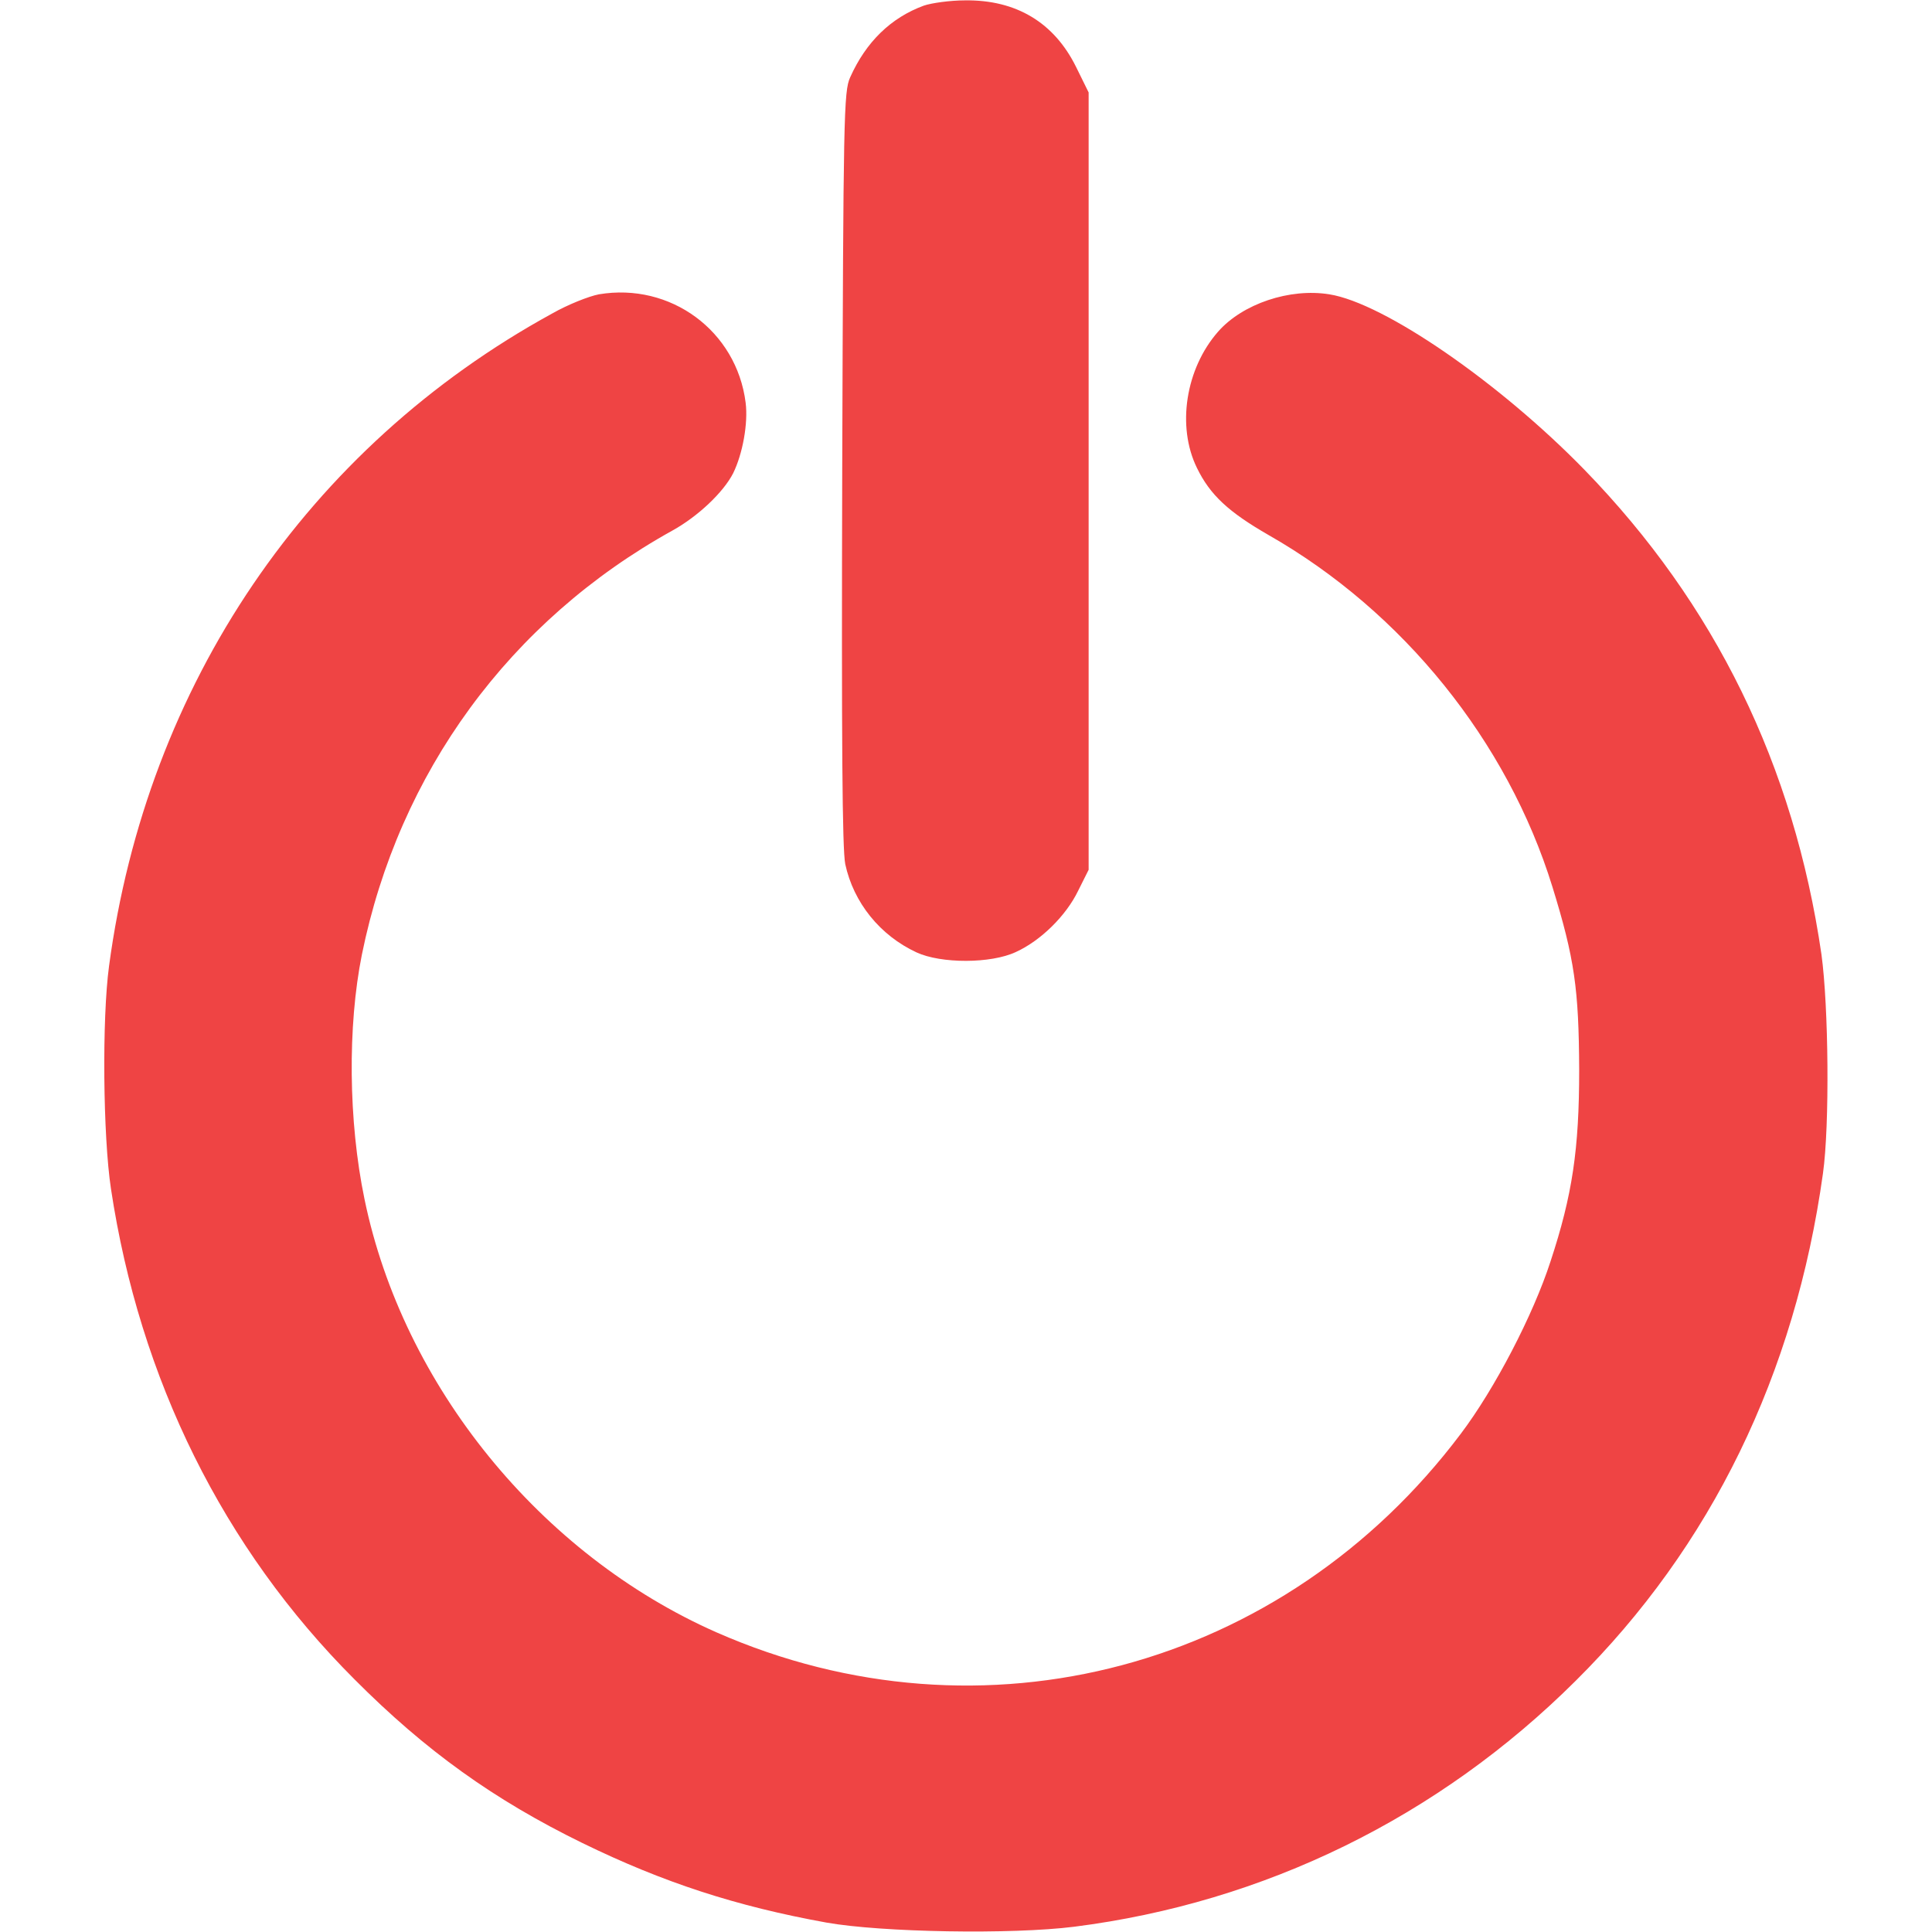 <?xml version="1.0" standalone="no"?>
<!DOCTYPE svg PUBLIC "-//W3C//DTD SVG 20010904//EN"
 "http://www.w3.org/TR/2001/REC-SVG-20010904/DTD/svg10.dtd">
<svg version="1.0" xmlns="http://www.w3.org/2000/svg"
 width="512pt" height="512pt" viewBox="0 0 512 512"
 preserveAspectRatio="xMidYMid meet">
<g transform="translate(0,512) scale(0.1,-0.1)"
fill="#EF4444" stroke="none">
<path d="M2448 5105 c-87 -32 -153 -96 -195 -190 -17 -37 -18 -103 -21 -1035
-2 -726 0 -1010 8 -1050 22 -102 92 -189 189 -234 65 -30 197 -30 263 1 66 30
133 96 165 162 l28 56 0 1030 0 1030 -33 67 c-58 118 -159 179 -295 177 -39 0
-89 -7 -109 -14z"/>
<path d="M1587 4340 c-26 -5 -82 -27 -124 -51 -648 -355 -1074 -983 -1174
-1729 -19 -140 -16 -451 5 -590 76 -505 298 -953 645 -1300 189 -190 371 -320
604 -434 215 -105 409 -168 647 -211 146 -26 491 -32 657 -11 504 64 965 290
1328 651 360 357 582 813 656 1345 18 128 15 443 -4 581 -73 501 -282 928
-628 1284 -225 231 -531 442 -676 465 -105 17 -230 -25 -295 -99 -86 -98 -110
-251 -56 -361 35 -72 84 -117 190 -178 356 -203 633 -547 752 -932 59 -191 70
-271 71 -485 0 -211 -18 -332 -76 -508 -46 -142 -148 -338 -238 -457 -469
-623 -1267 -836 -1972 -526 -467 206 -831 654 -933 1148 -43 207 -45 459 -7
648 98 483 392 885 823 1124 67 37 135 101 161 152 25 51 40 132 33 187 -24
190 -199 319 -389 287z"/>
</g>
</svg>
